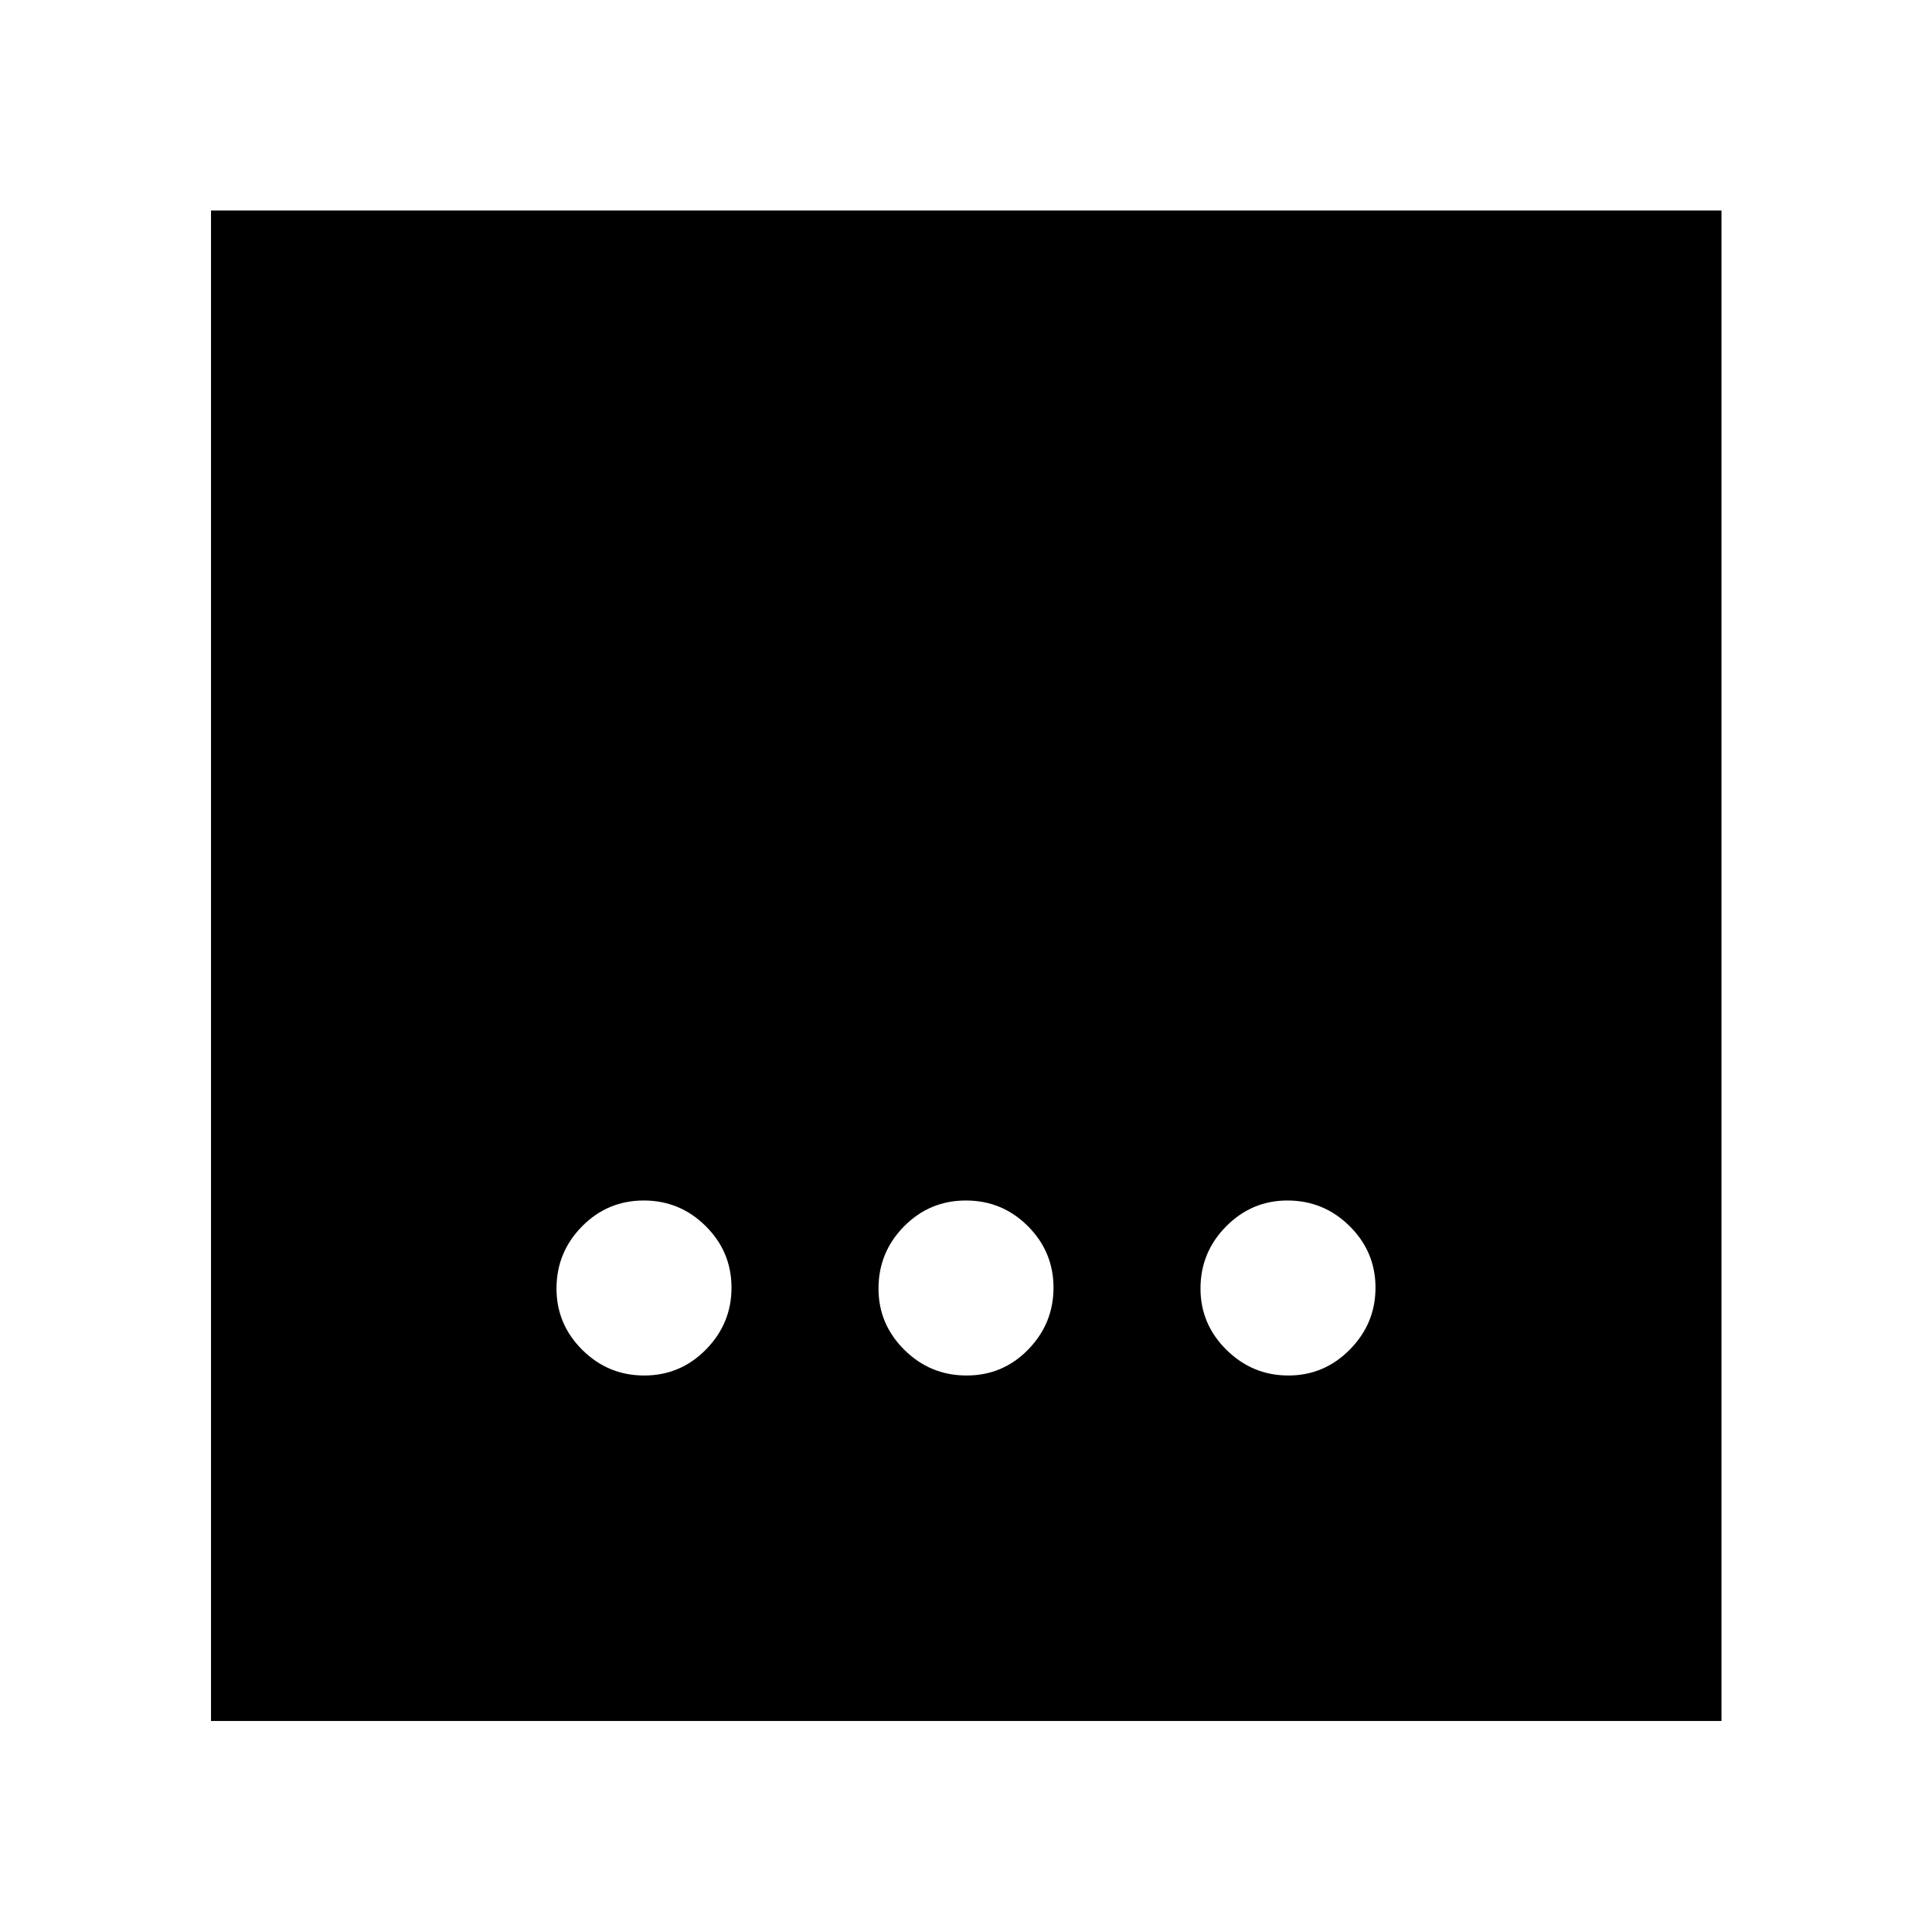 <svg xmlns="http://www.w3.org/2000/svg" height="48" viewBox="0 96 960 960" width="48"><path d="M480.285 779.478q18.05 0 30.622-12.907 12.571-12.907 12.571-30.741t-12.739-30.571q-12.74-12.737-30.789-12.737-18.05 0-30.739 12.857t-12.689 30.906q0 17.715 12.857 30.454t30.906 12.739Zm-160.168 0q17.979 0 30.67-12.907 12.691-12.907 12.691-30.741t-12.809-30.571q-12.808-12.737-30.786-12.737-17.979 0-30.67 12.857-12.691 12.857-12.691 30.906 0 17.715 12.809 30.454 12.808 12.739 30.786 12.739Zm320.053 0q17.834 0 30.571-12.907 12.737-12.907 12.737-30.741t-12.857-30.571q-12.857-12.737-30.906-12.737-17.715 0-30.454 12.857t-12.739 30.906q0 17.715 12.907 30.454t30.741 12.739ZM104.848 951.152V200.609h750.543v750.543H104.848Z"/></svg>